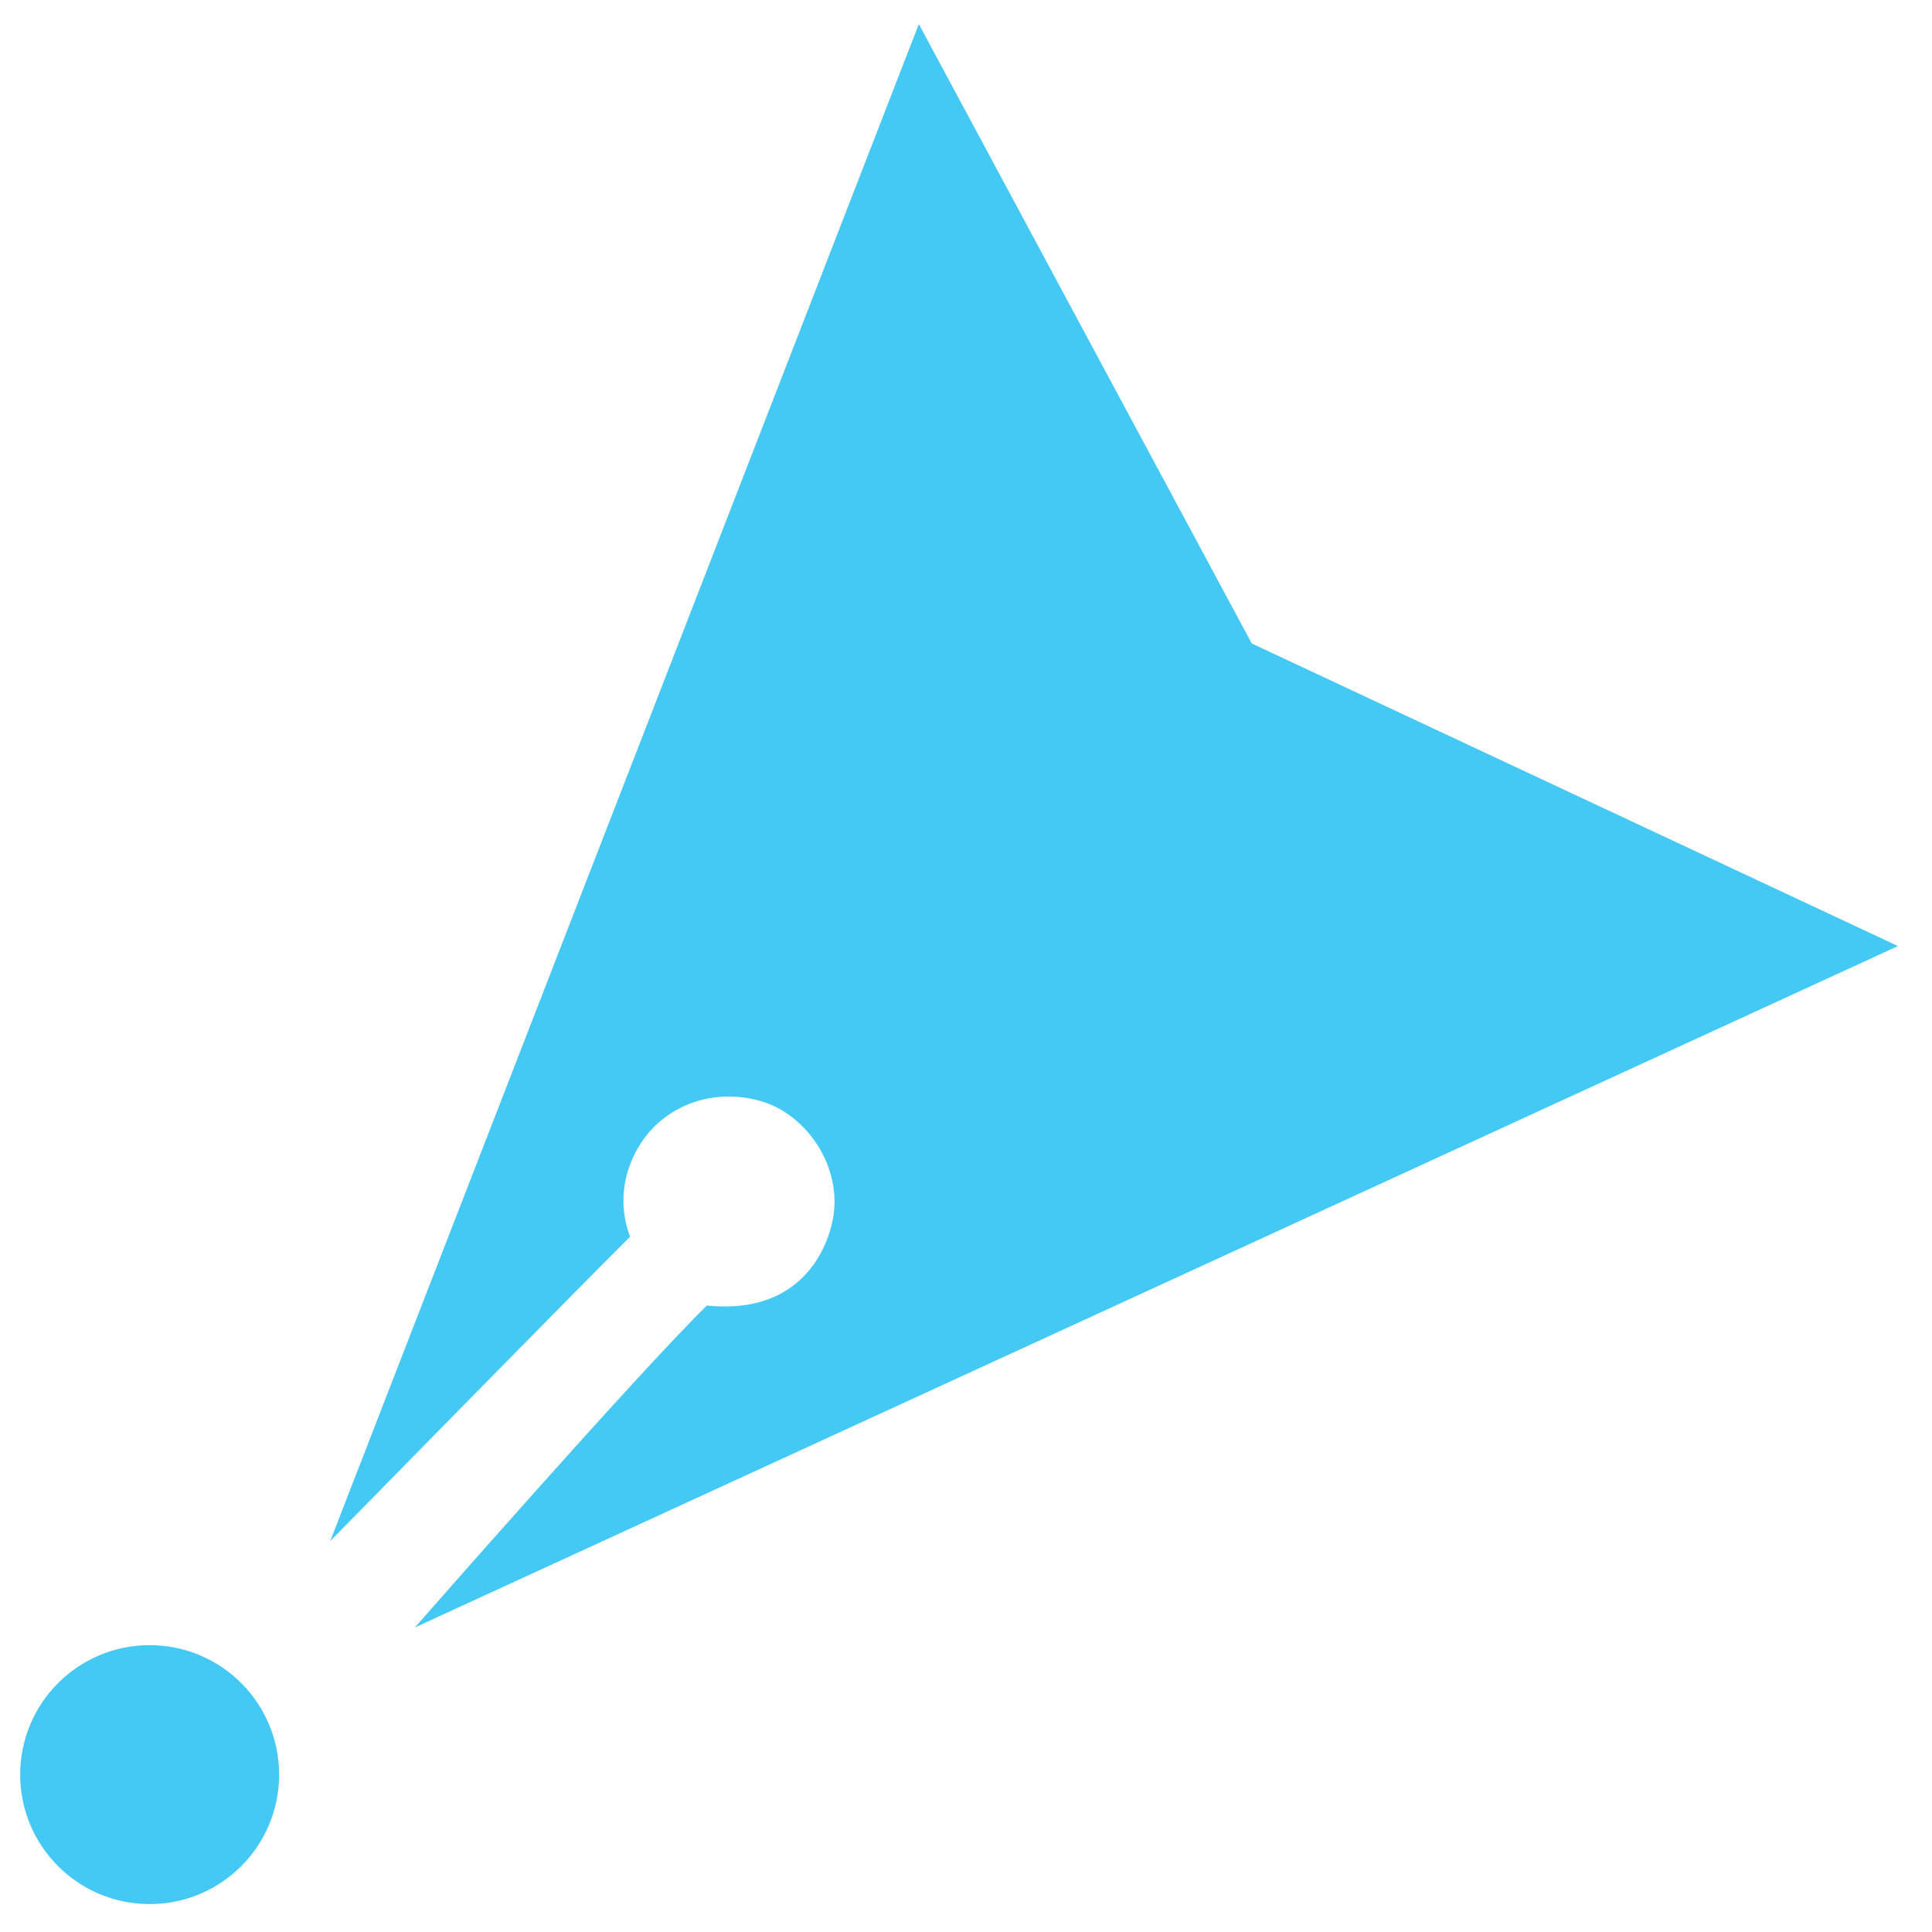 <?xml version="1.0" encoding="UTF-8" standalone="no"?>
<!DOCTYPE svg PUBLIC "-//W3C//DTD SVG 1.1//EN" "http://www.w3.org/Graphics/SVG/1.1/DTD/svg11.dtd">
<svg width="100%" height="100%" viewBox="0 0 128 128" version="1.1" xmlns="http://www.w3.org/2000/svg" xmlns:xlink="http://www.w3.org/1999/xlink" xml:space="preserve" xmlns:serif="http://www.serif.com/" style="fill-rule:evenodd;clip-rule:evenodd;stroke-linejoin:round;stroke-miterlimit:2;">
    <g transform="matrix(0.39,0.04,-0.04,0.39,-413.216,-337.226)">
        <path d="M1287.03,921.386C1282.06,918.966 1272.99,918.721 1266.66,925.159C1262.37,929.521 1259.7,937.568 1263.51,945.176C1256.37,953.852 1218.35,1001.51 1218.35,1001.51L1291.14,736.352L1357.79,834.735L1471.64,874.461L1234.08,1014.57C1234.08,1014.57 1267.07,968.085 1277.6,955.432C1292.92,955.429 1296.8,944.704 1297.3,938.657C1297.88,931.751 1293.71,924.642 1287.03,921.386Z" style="fill:rgb(68,200,244);"/>
    </g>
    <g transform="matrix(0.416,0,0,0.416,-517.706,-330.317)">
        <circle cx="1268.32" cy="1076.66" r="20.62" style="fill:rgb(68,200,244);"/>
    </g>
</svg>
